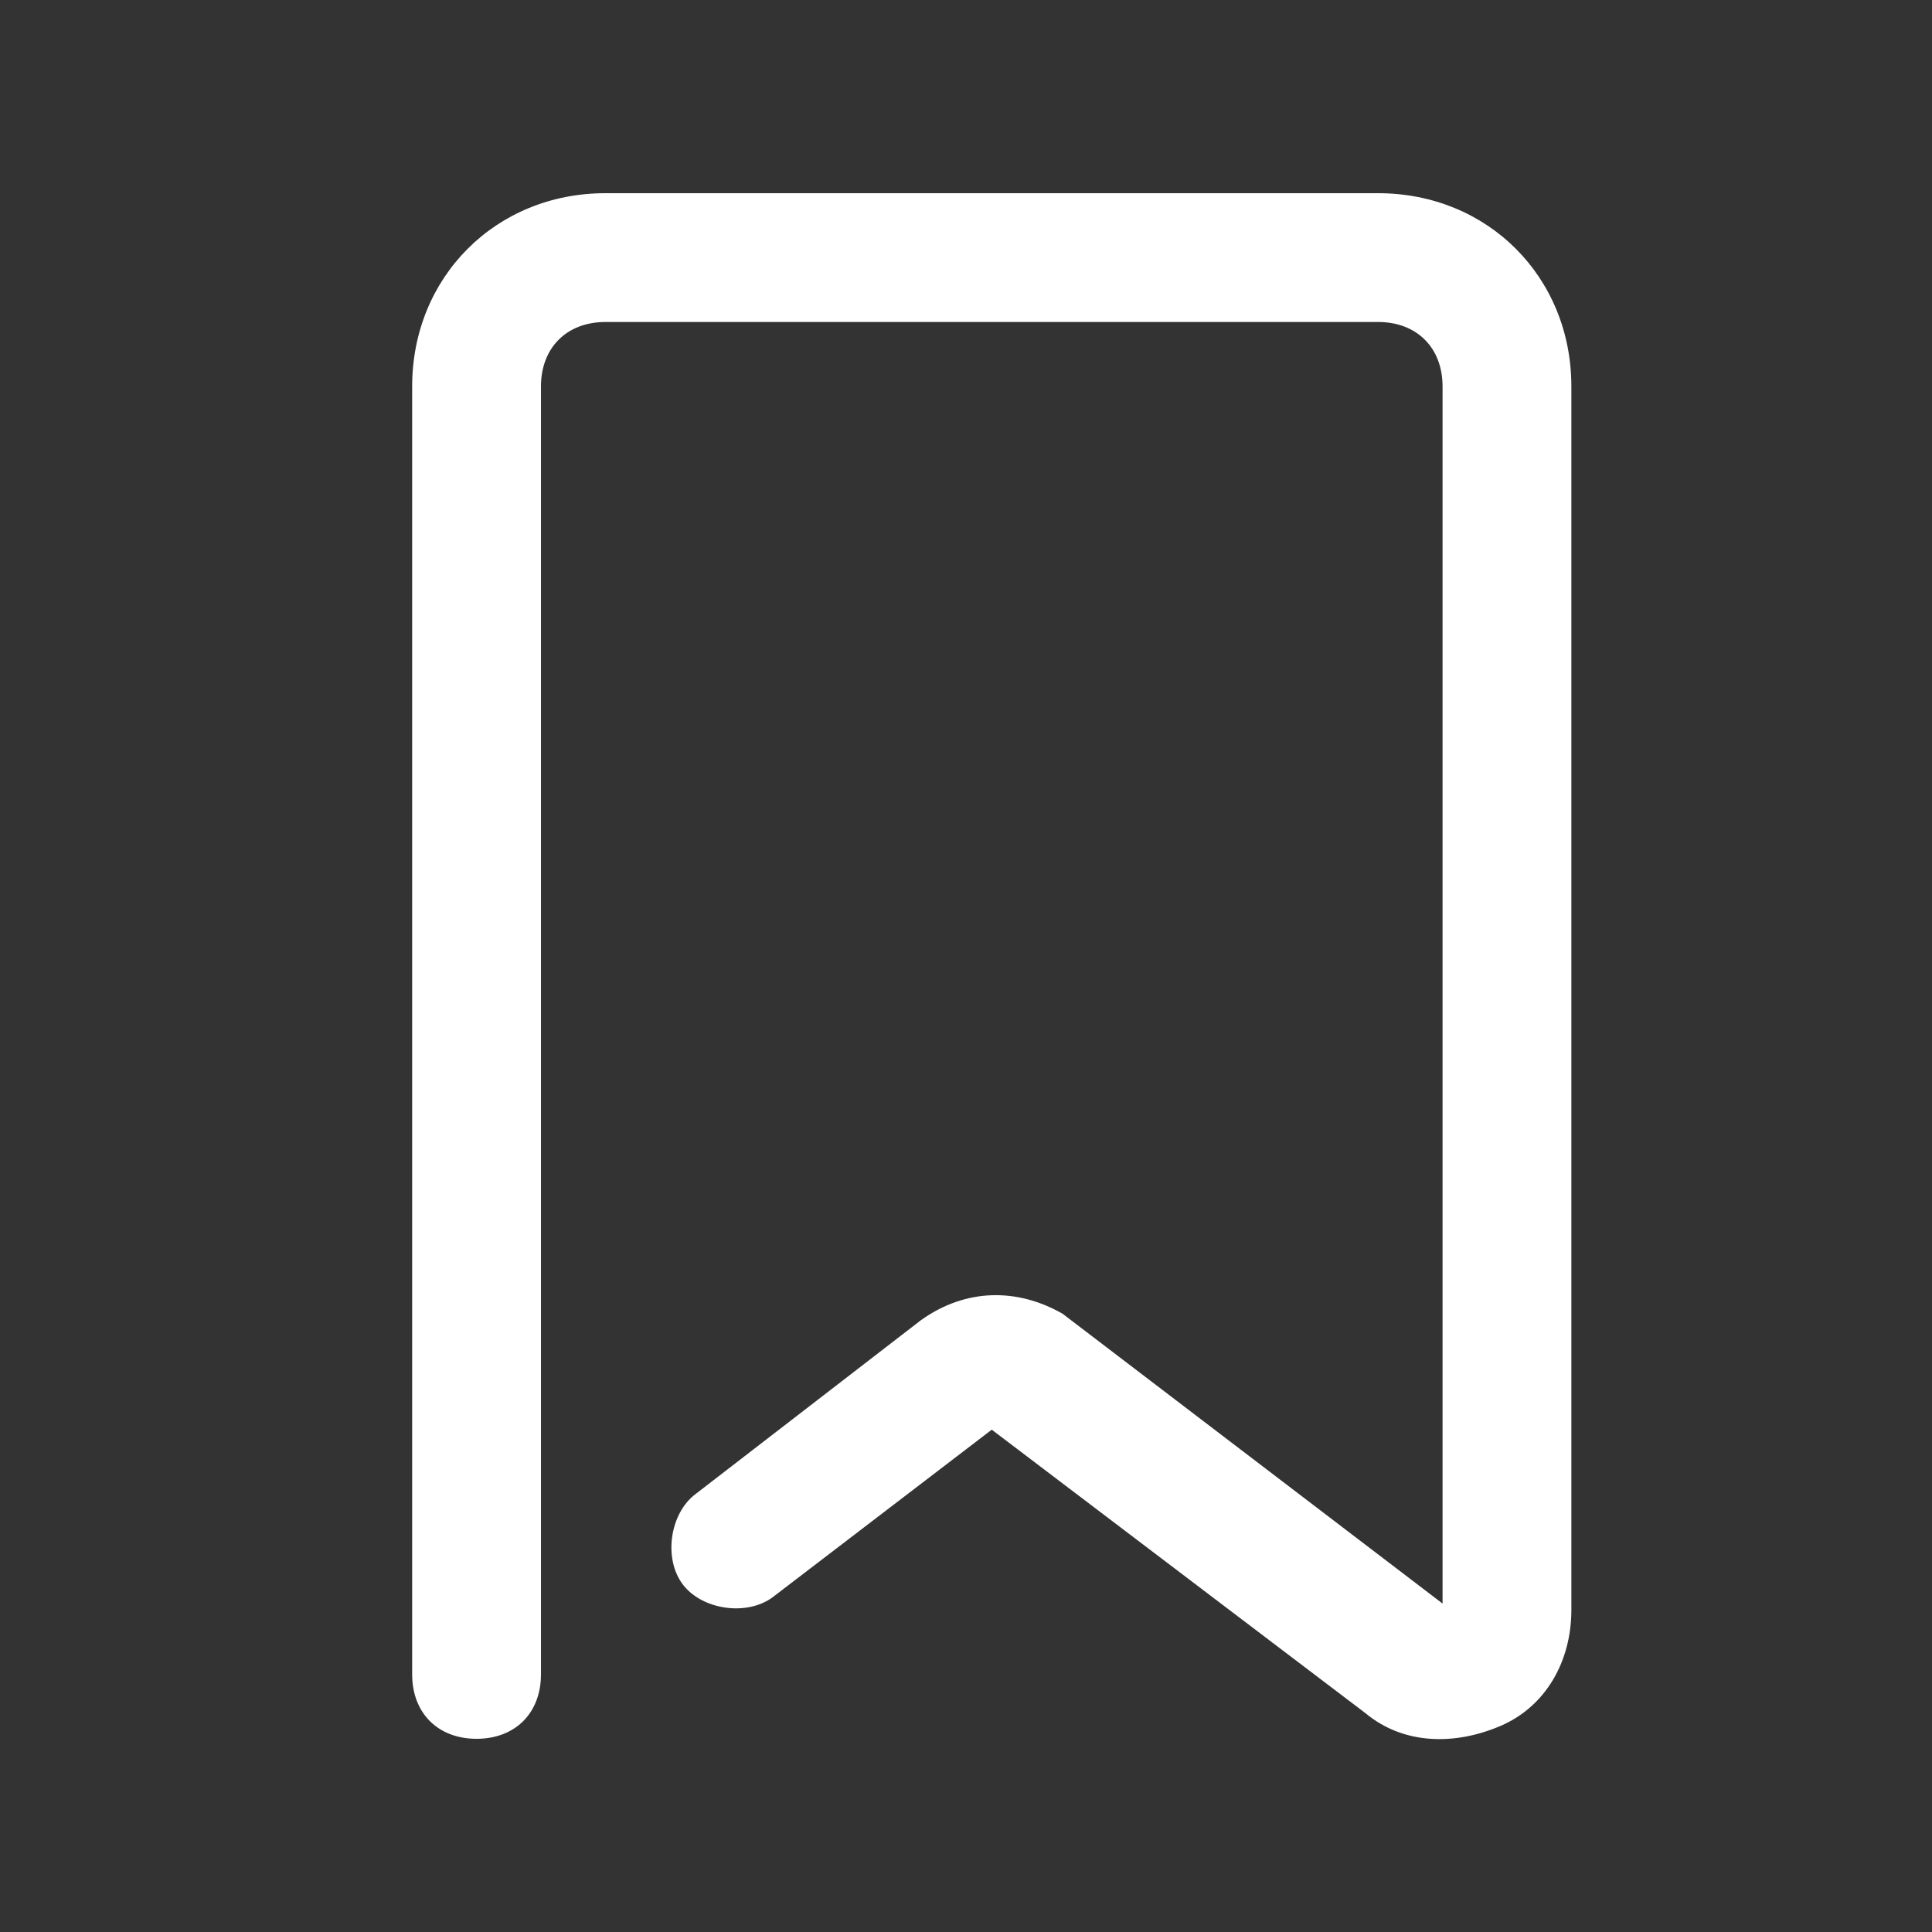 <?xml version="1.0" standalone="no"?><!DOCTYPE svg PUBLIC "-//W3C//DTD SVG 1.1//EN" "http://www.w3.org/Graphics/SVG/1.1/DTD/svg11.dtd"><svg class="icon" width="200px" height="200.00px" viewBox="0 0 1024 1024" version="1.1" xmlns="http://www.w3.org/2000/svg"><rect x="0" y="0" width="1024" height="1024" fill="#333333" stroke="none"/><path fill="#ffffff" d="M252.587 921.6c-20.48 0-34.133-13.653-34.133-34.133V204.8c0-58.027 44.373-102.4 102.4-102.4h409.6c58.027 0 102.4 44.373 102.4 102.4v648.533c0 27.307-13.653 51.2-37.547 61.44-23.893 10.24-51.2 10.24-71.68-6.827l-197.973-150.187-116.053 88.747c-13.653 10.24-37.547 6.827-47.787-6.827-10.24-13.653-6.827-37.547 6.827-47.787l119.467-92.16c23.893-17.067 51.2-17.067 75.093-3.413l201.387 153.6V204.8c0-20.48-13.653-34.133-34.133-34.133h-409.6c-20.48 0-34.133 13.653-34.133 34.133v682.667c0 20.48-13.653 34.133-34.133 34.133z"  /></svg>